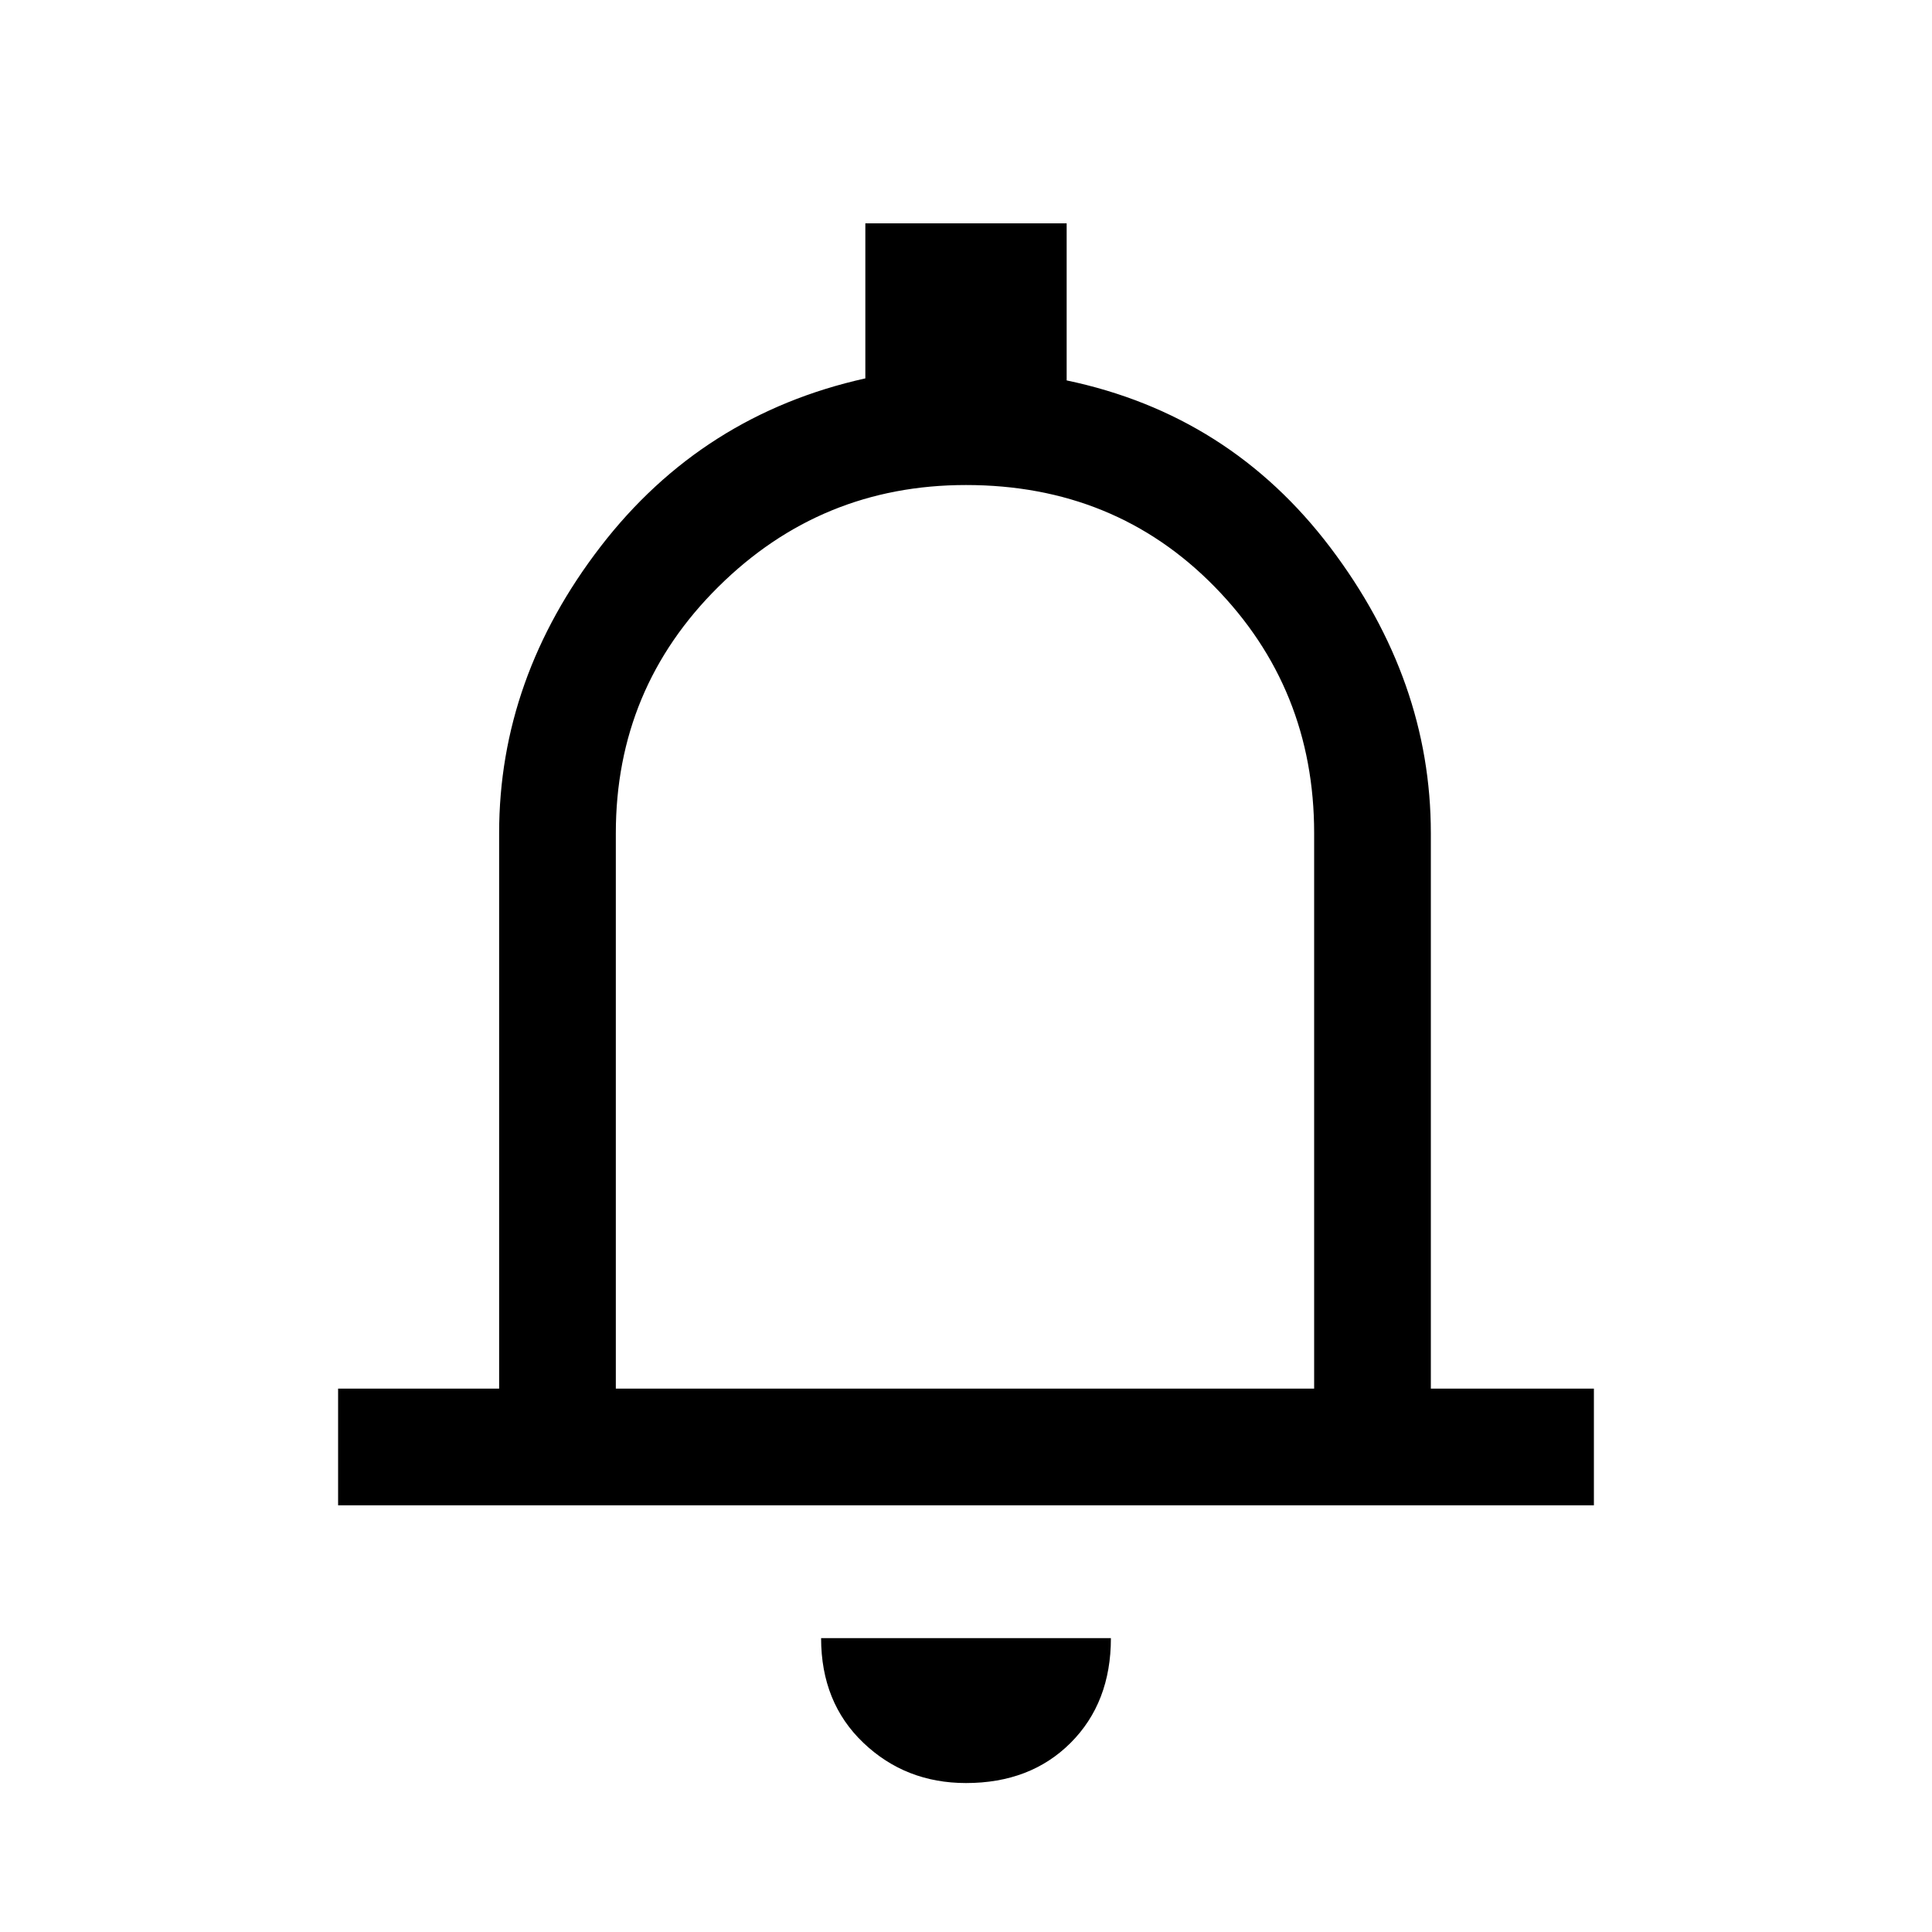<svg xmlns="http://www.w3.org/2000/svg" height="20" width="20"><path d="M3.5 15.583v-1.208h1.667v-5.75q0-1.604 1.052-2.969 1.052-1.364 2.739-1.739V2.312h2.084v1.626q1.687.354 2.729 1.729 1.041 1.375 1.041 2.958v5.75H16.5v1.208ZM10 9.667Zm0 8.791q-.625 0-1.062-.416-.438-.417-.438-1.084h3q0 .667-.417 1.084-.416.416-1.083.416Zm-3.625-4.083h7.229v-5.75q0-1.5-1.031-2.552T10 5.021q-1.5 0-2.562 1.052-1.063 1.052-1.063 2.552Z"/></svg>